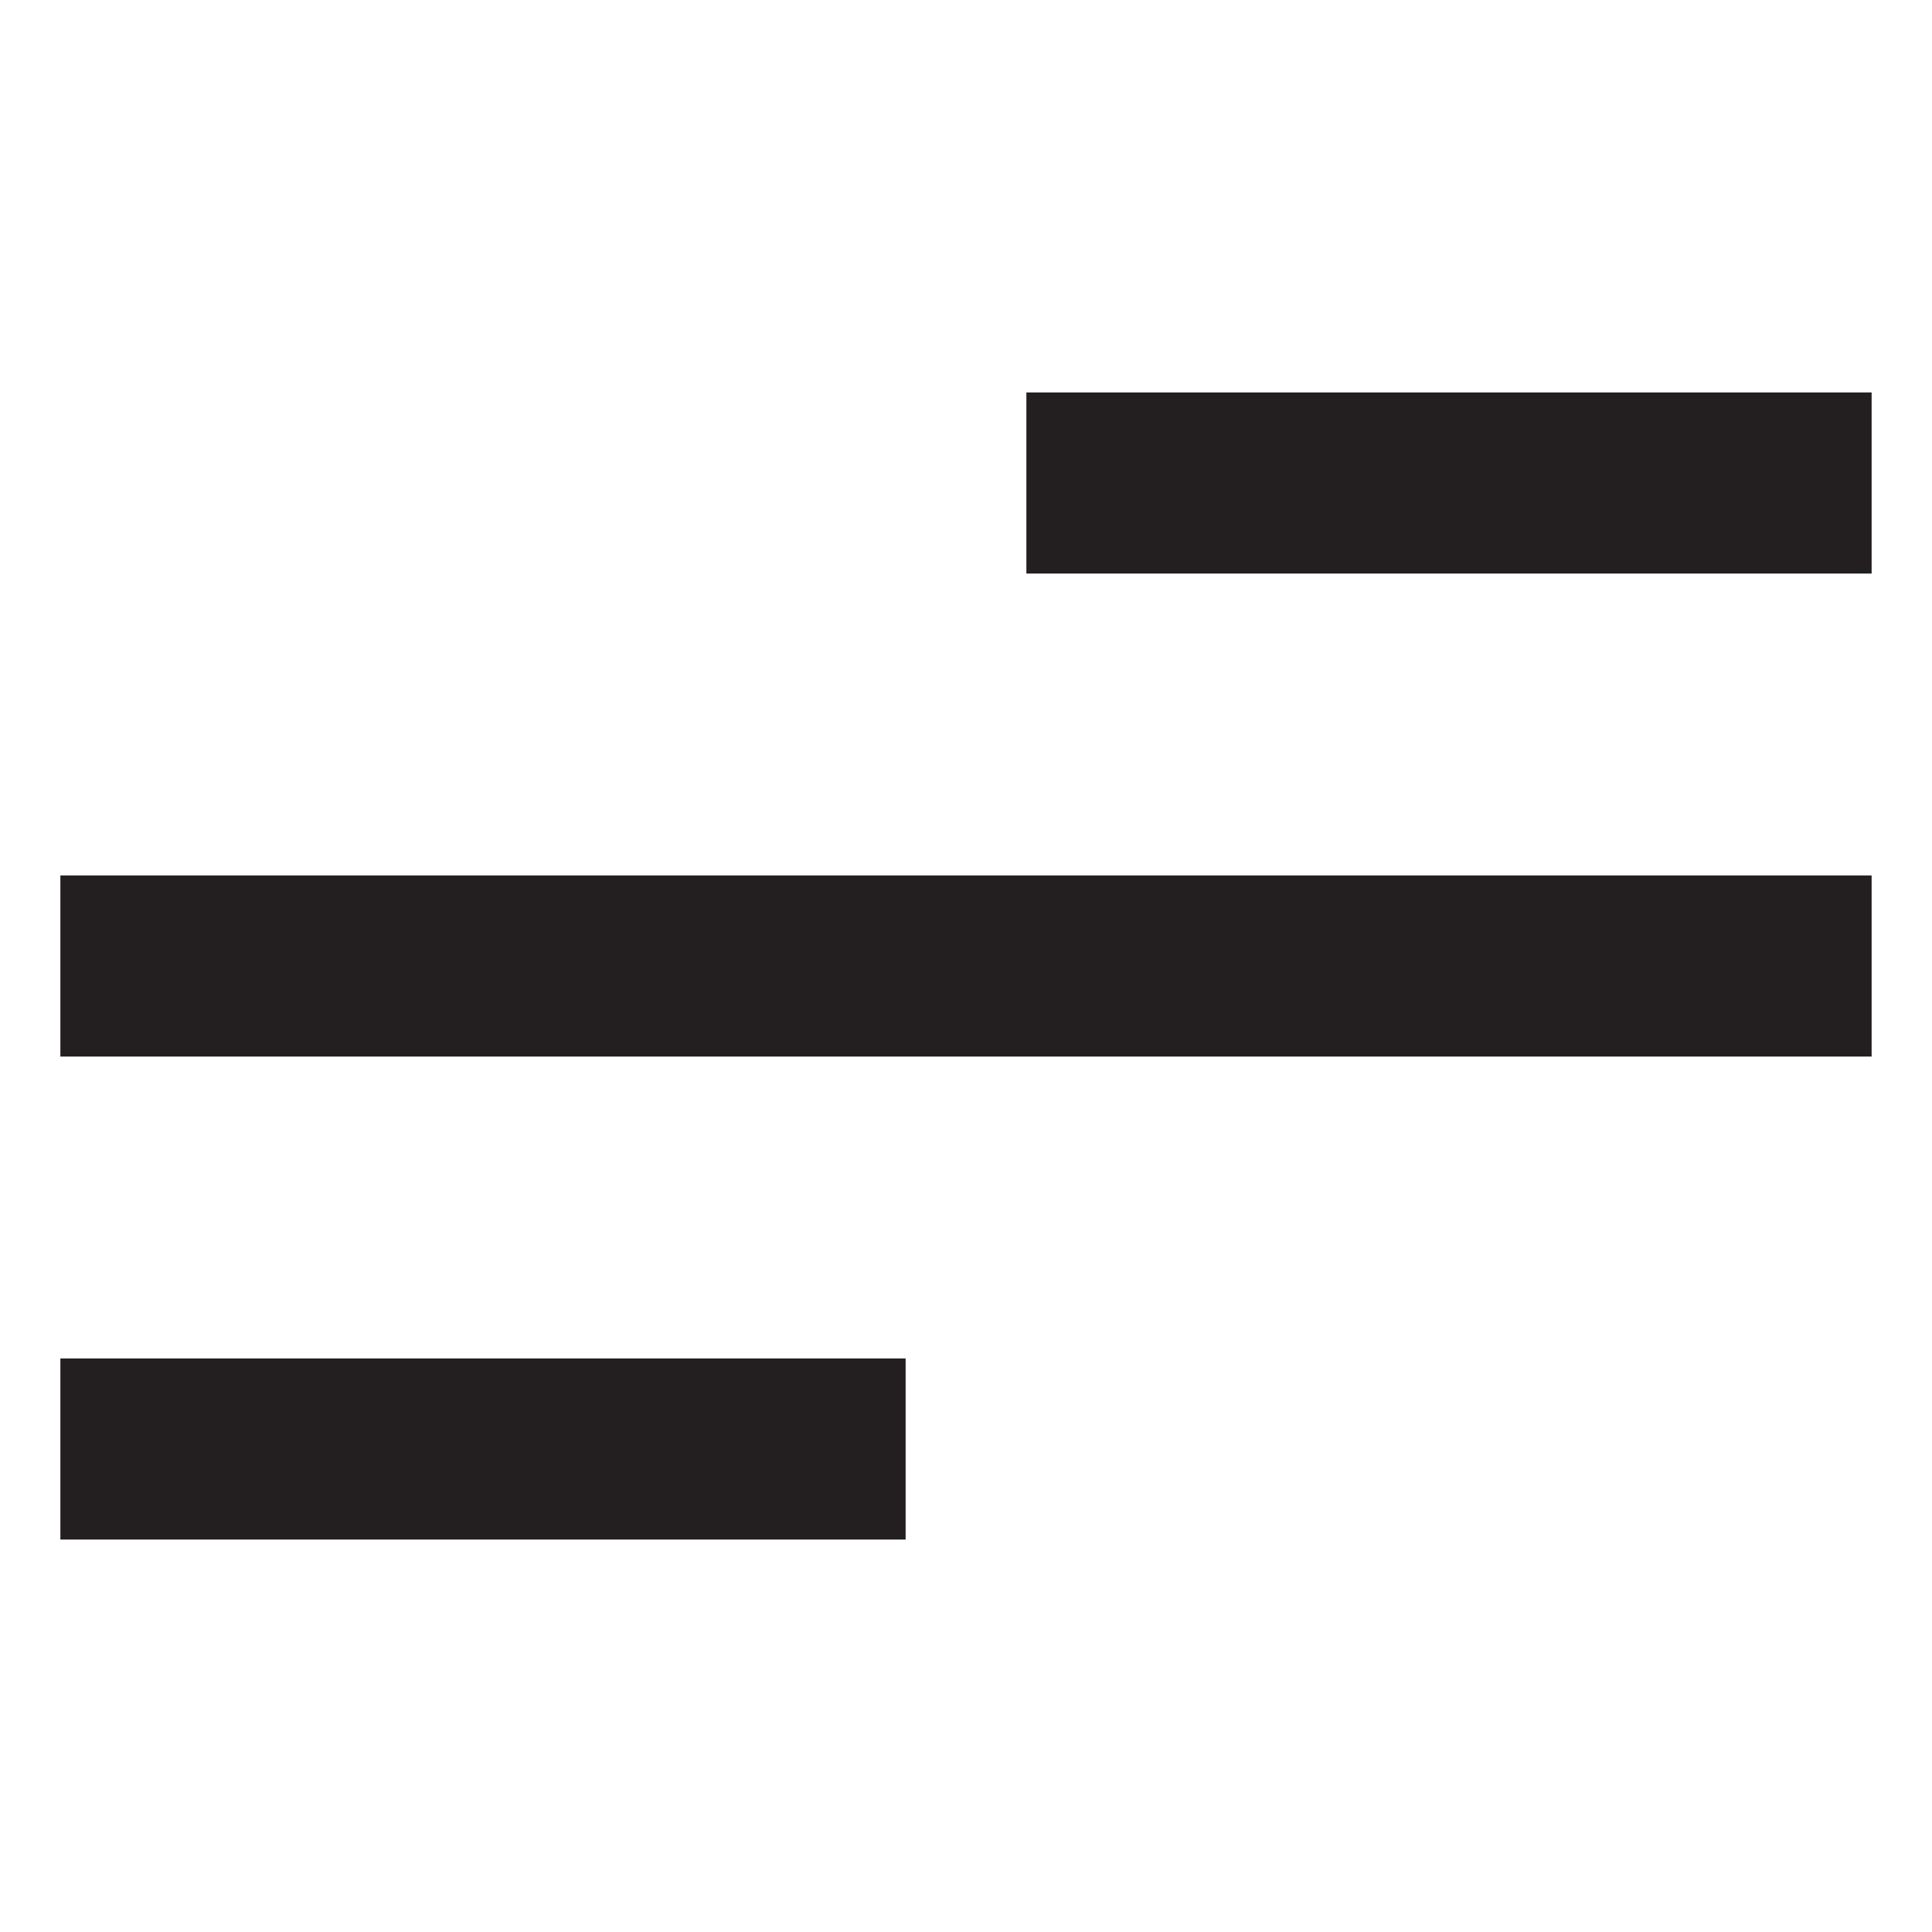 <?xml version="1.0" encoding="UTF-8"?>
<svg id="Layer_1" data-name="Layer 1" xmlns="http://www.w3.org/2000/svg" viewBox="0 0 32 32">
  <defs>
    <style>
      .cls-1 {
        fill: none;
        stroke: #231f20;
        stroke-miterlimit: 10;
        stroke-width: 3px;
      }
    </style>
  </defs>
  <line class="cls-1" x1="17" y1="8" x2="31" y2="8"/>
  <line class="cls-1" x1="1" y1="16" x2="31" y2="16"/>
  <line class="cls-1" x1="1" y1="24" x2="15" y2="24"/>
</svg>